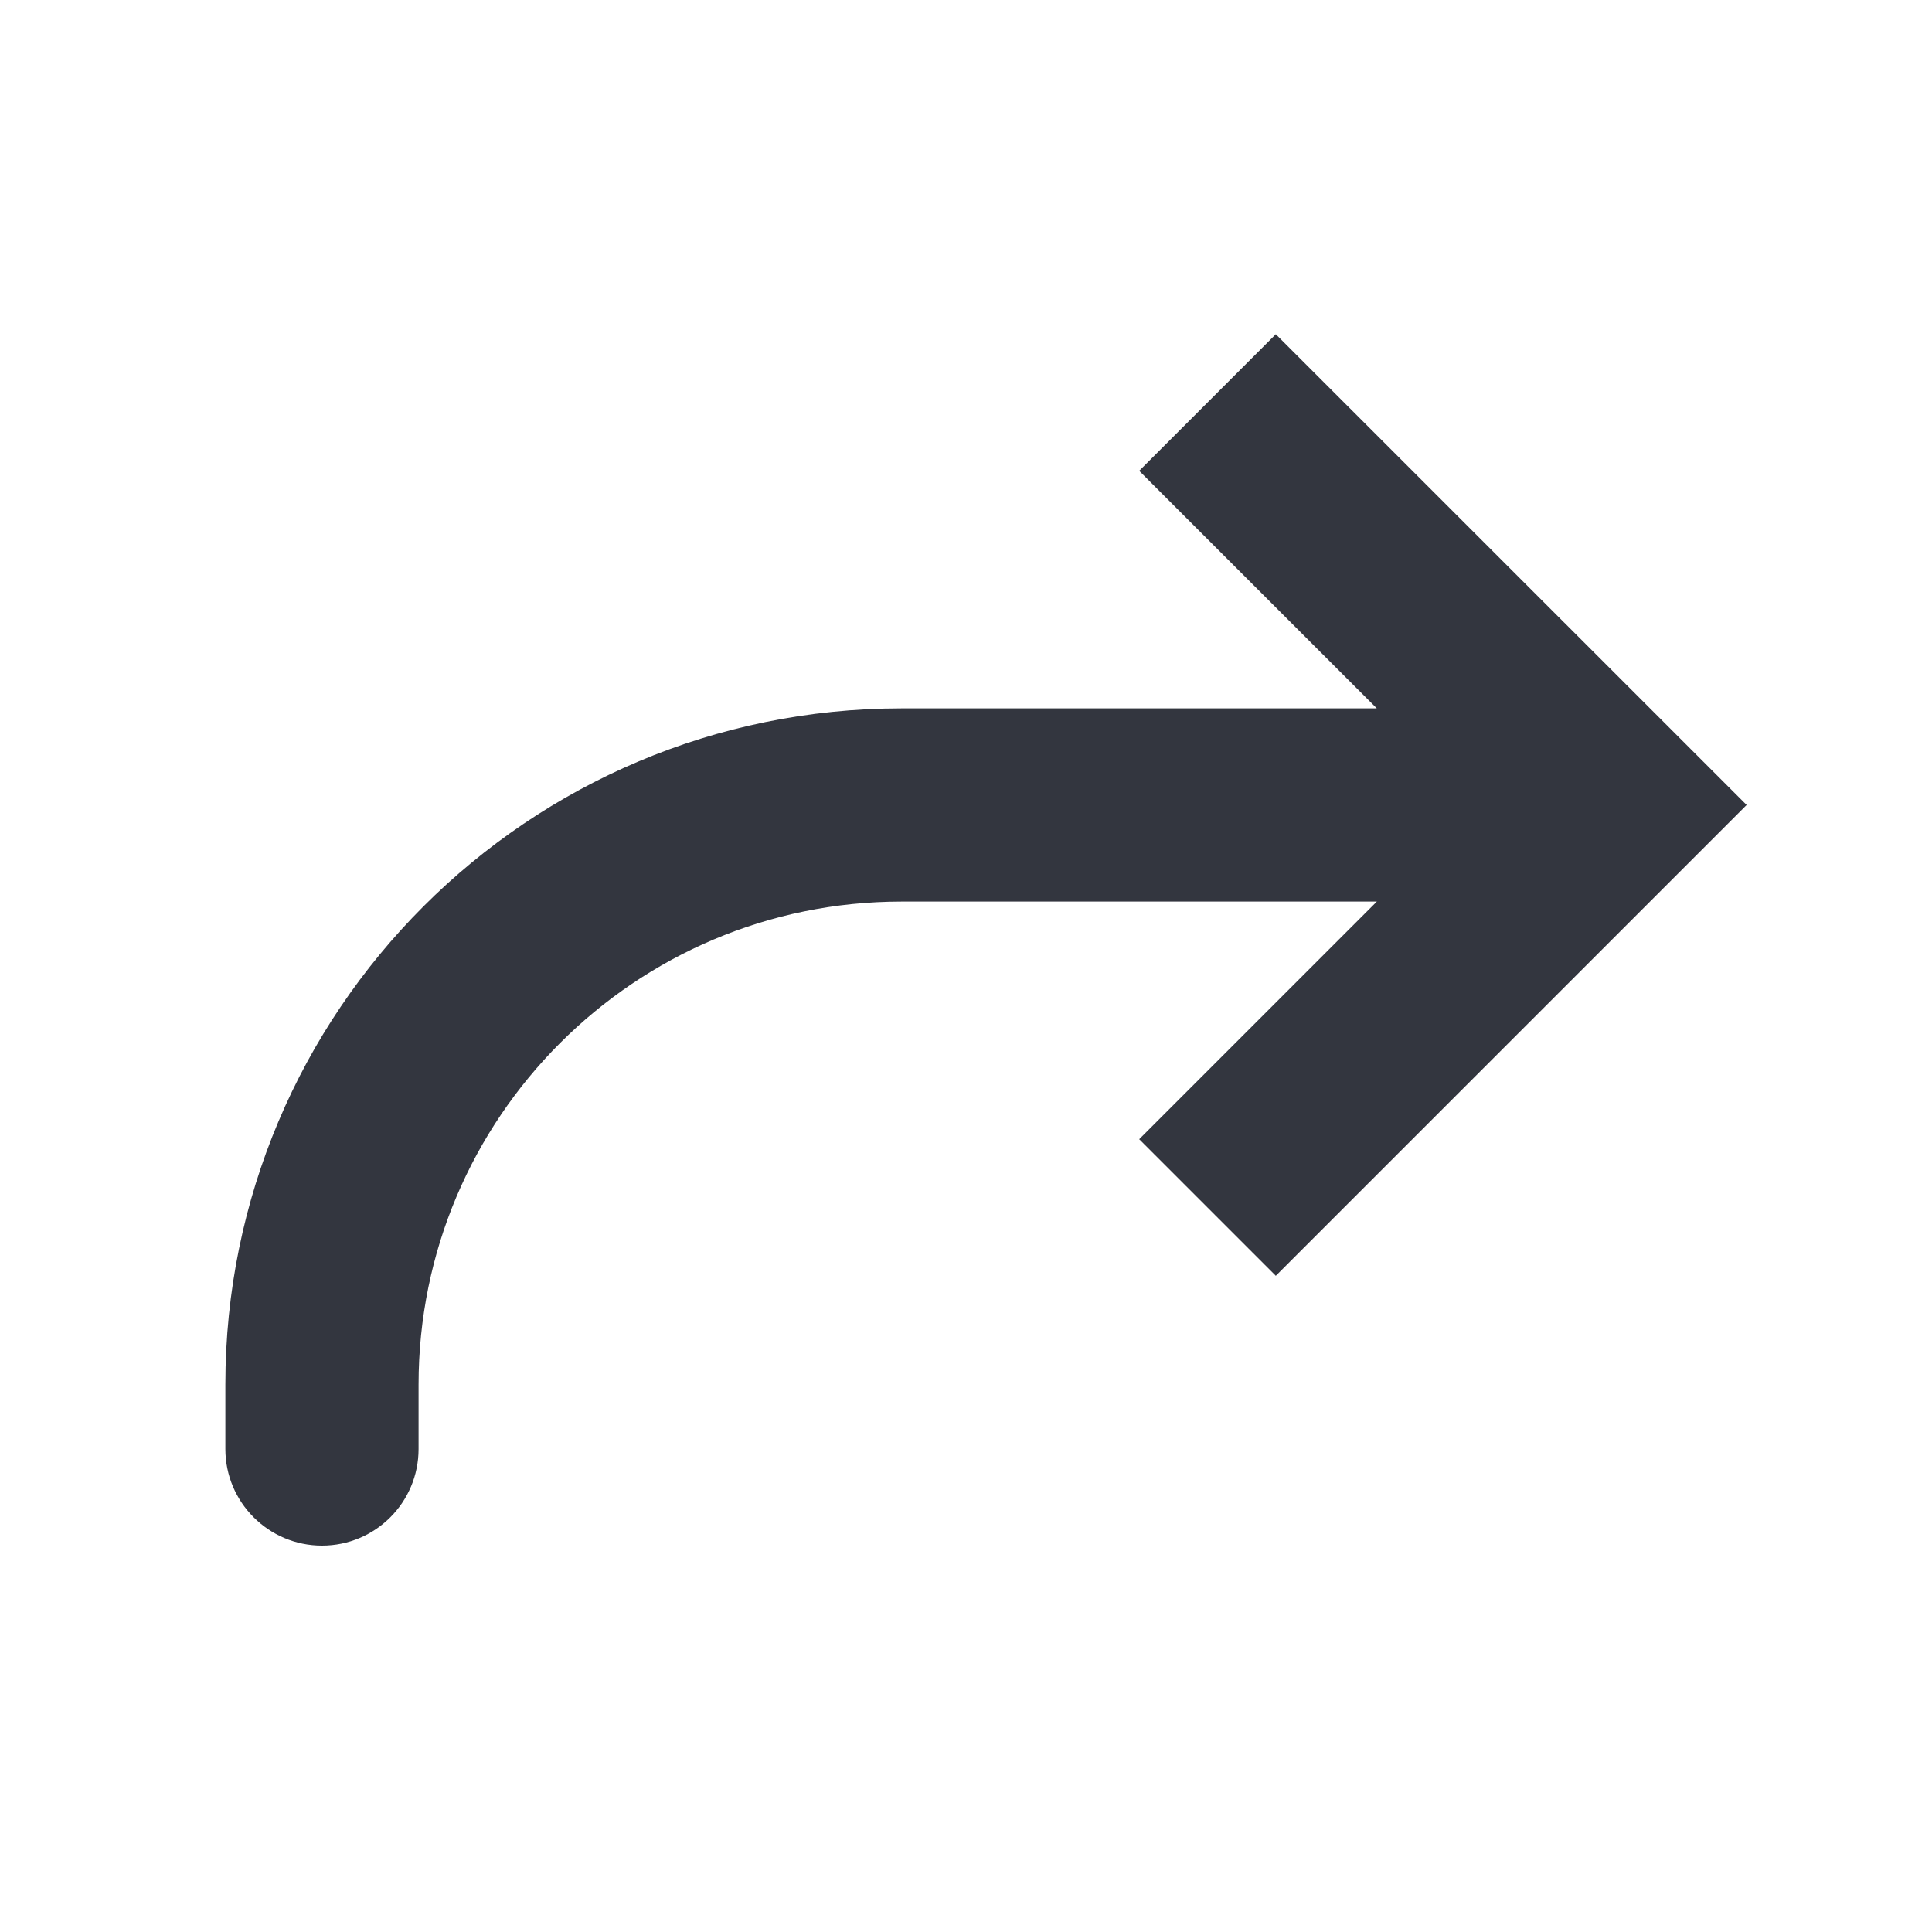 <svg width="20" height="20" viewBox="0 0 20 20" fill="none" xmlns="http://www.w3.org/2000/svg">
<path d="M16.667 8.333L17.374 9.04L18.081 8.333L17.374 7.626L16.667 8.333ZM2.333 15C2.333 15.552 2.781 16 3.333 16C3.886 16 4.333 15.552 4.333 15L2.333 15ZM13.207 13.207L17.374 9.04L15.96 7.626L11.793 11.793L13.207 13.207ZM17.374 7.626L13.207 3.46L11.793 4.874L15.96 9.04L17.374 7.626ZM16.667 7.333L9.333 7.333L9.333 9.333L16.667 9.333L16.667 7.333ZM2.333 14.333L2.333 15L4.333 15L4.333 14.333L2.333 14.333ZM9.333 7.333C5.467 7.333 2.333 10.467 2.333 14.333L4.333 14.333C4.333 11.572 6.572 9.333 9.333 9.333L9.333 7.333Z" fill="#33363F"/>
</svg>
